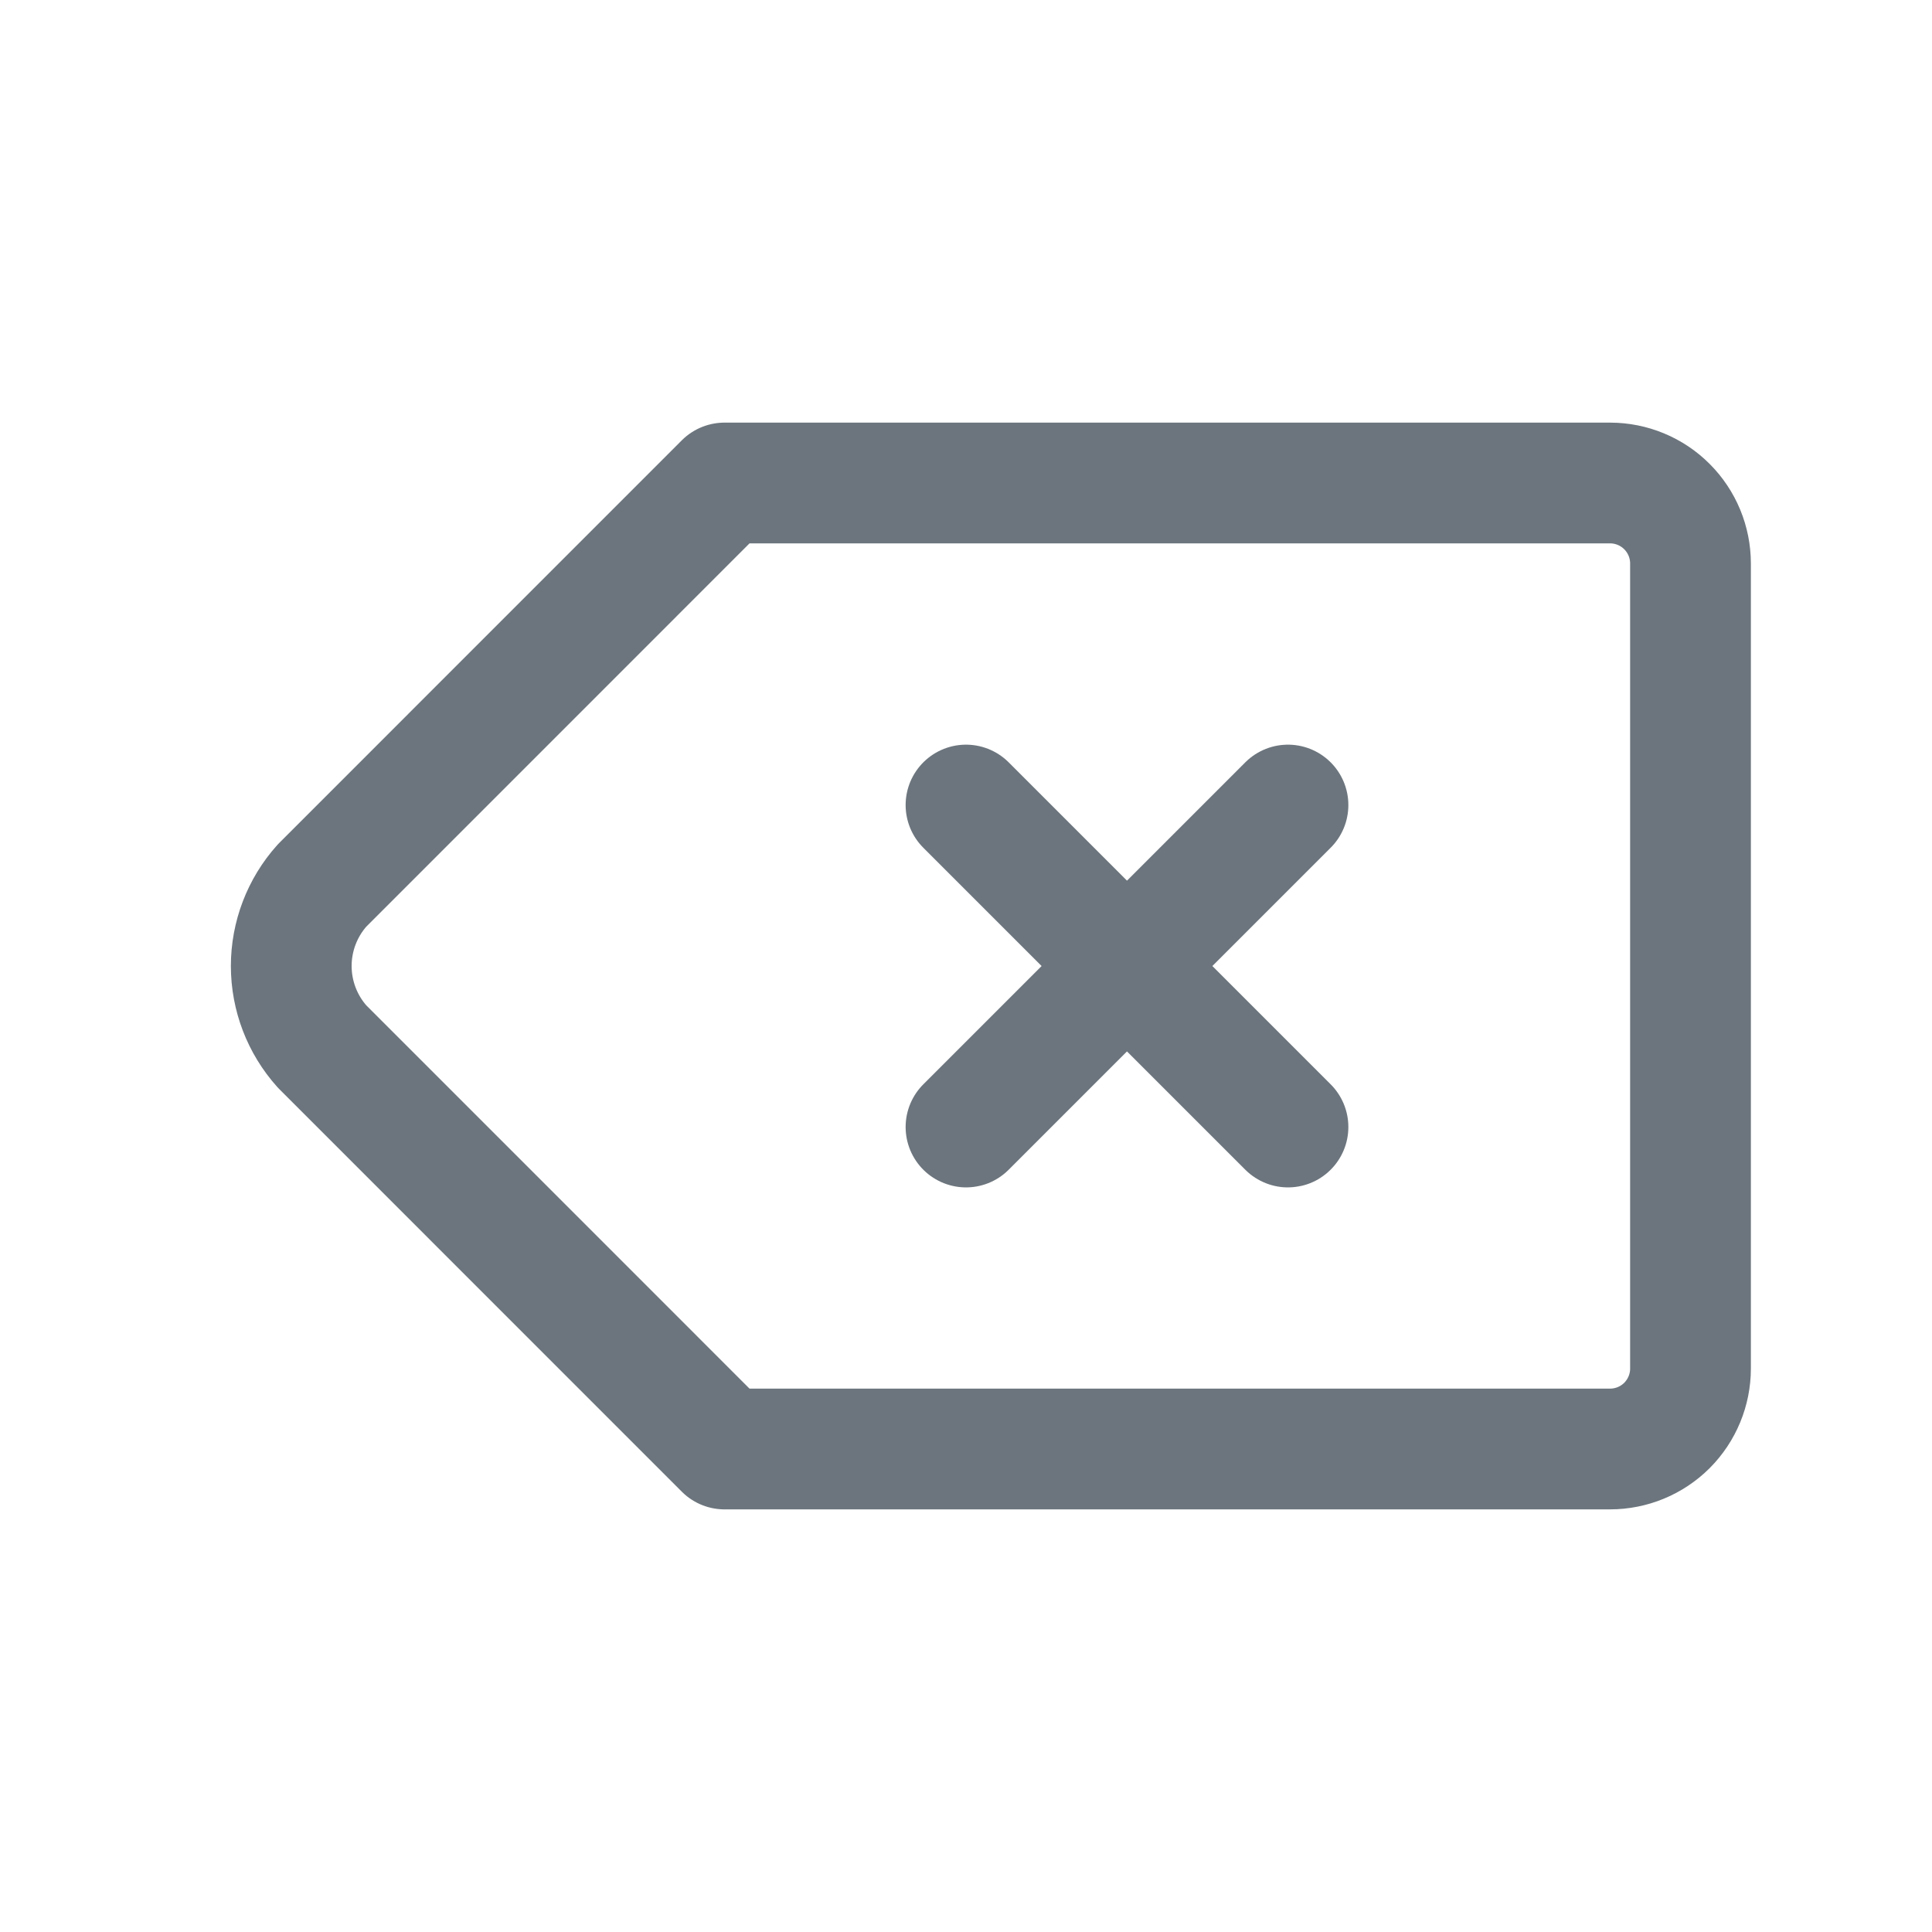 <svg width="32" height="32" viewBox="0 0 32 32" fill="none" xmlns="http://www.w3.org/2000/svg">
<path d="M26.667 8C27.02 8 27.36 8.14 27.61 8.391C27.86 8.641 28 8.98 28 9.333V22.667C28 23.02 27.86 23.359 27.61 23.61C27.36 23.86 27.02 24 26.667 24H12L5.334 17.333C5.006 16.967 4.824 16.492 4.824 16C4.824 15.508 5.006 15.033 5.334 14.667L12 8H26.667Z" stroke="#6C757D" stroke-width="2" stroke-linecap="round" stroke-linejoin="round"/>
<path d="M16 13.334L21.333 18.667M21.333 13.334L16 18.667" stroke="#6C757D" stroke-width="2" stroke-linecap="round" stroke-linejoin="round"/>
</svg>
